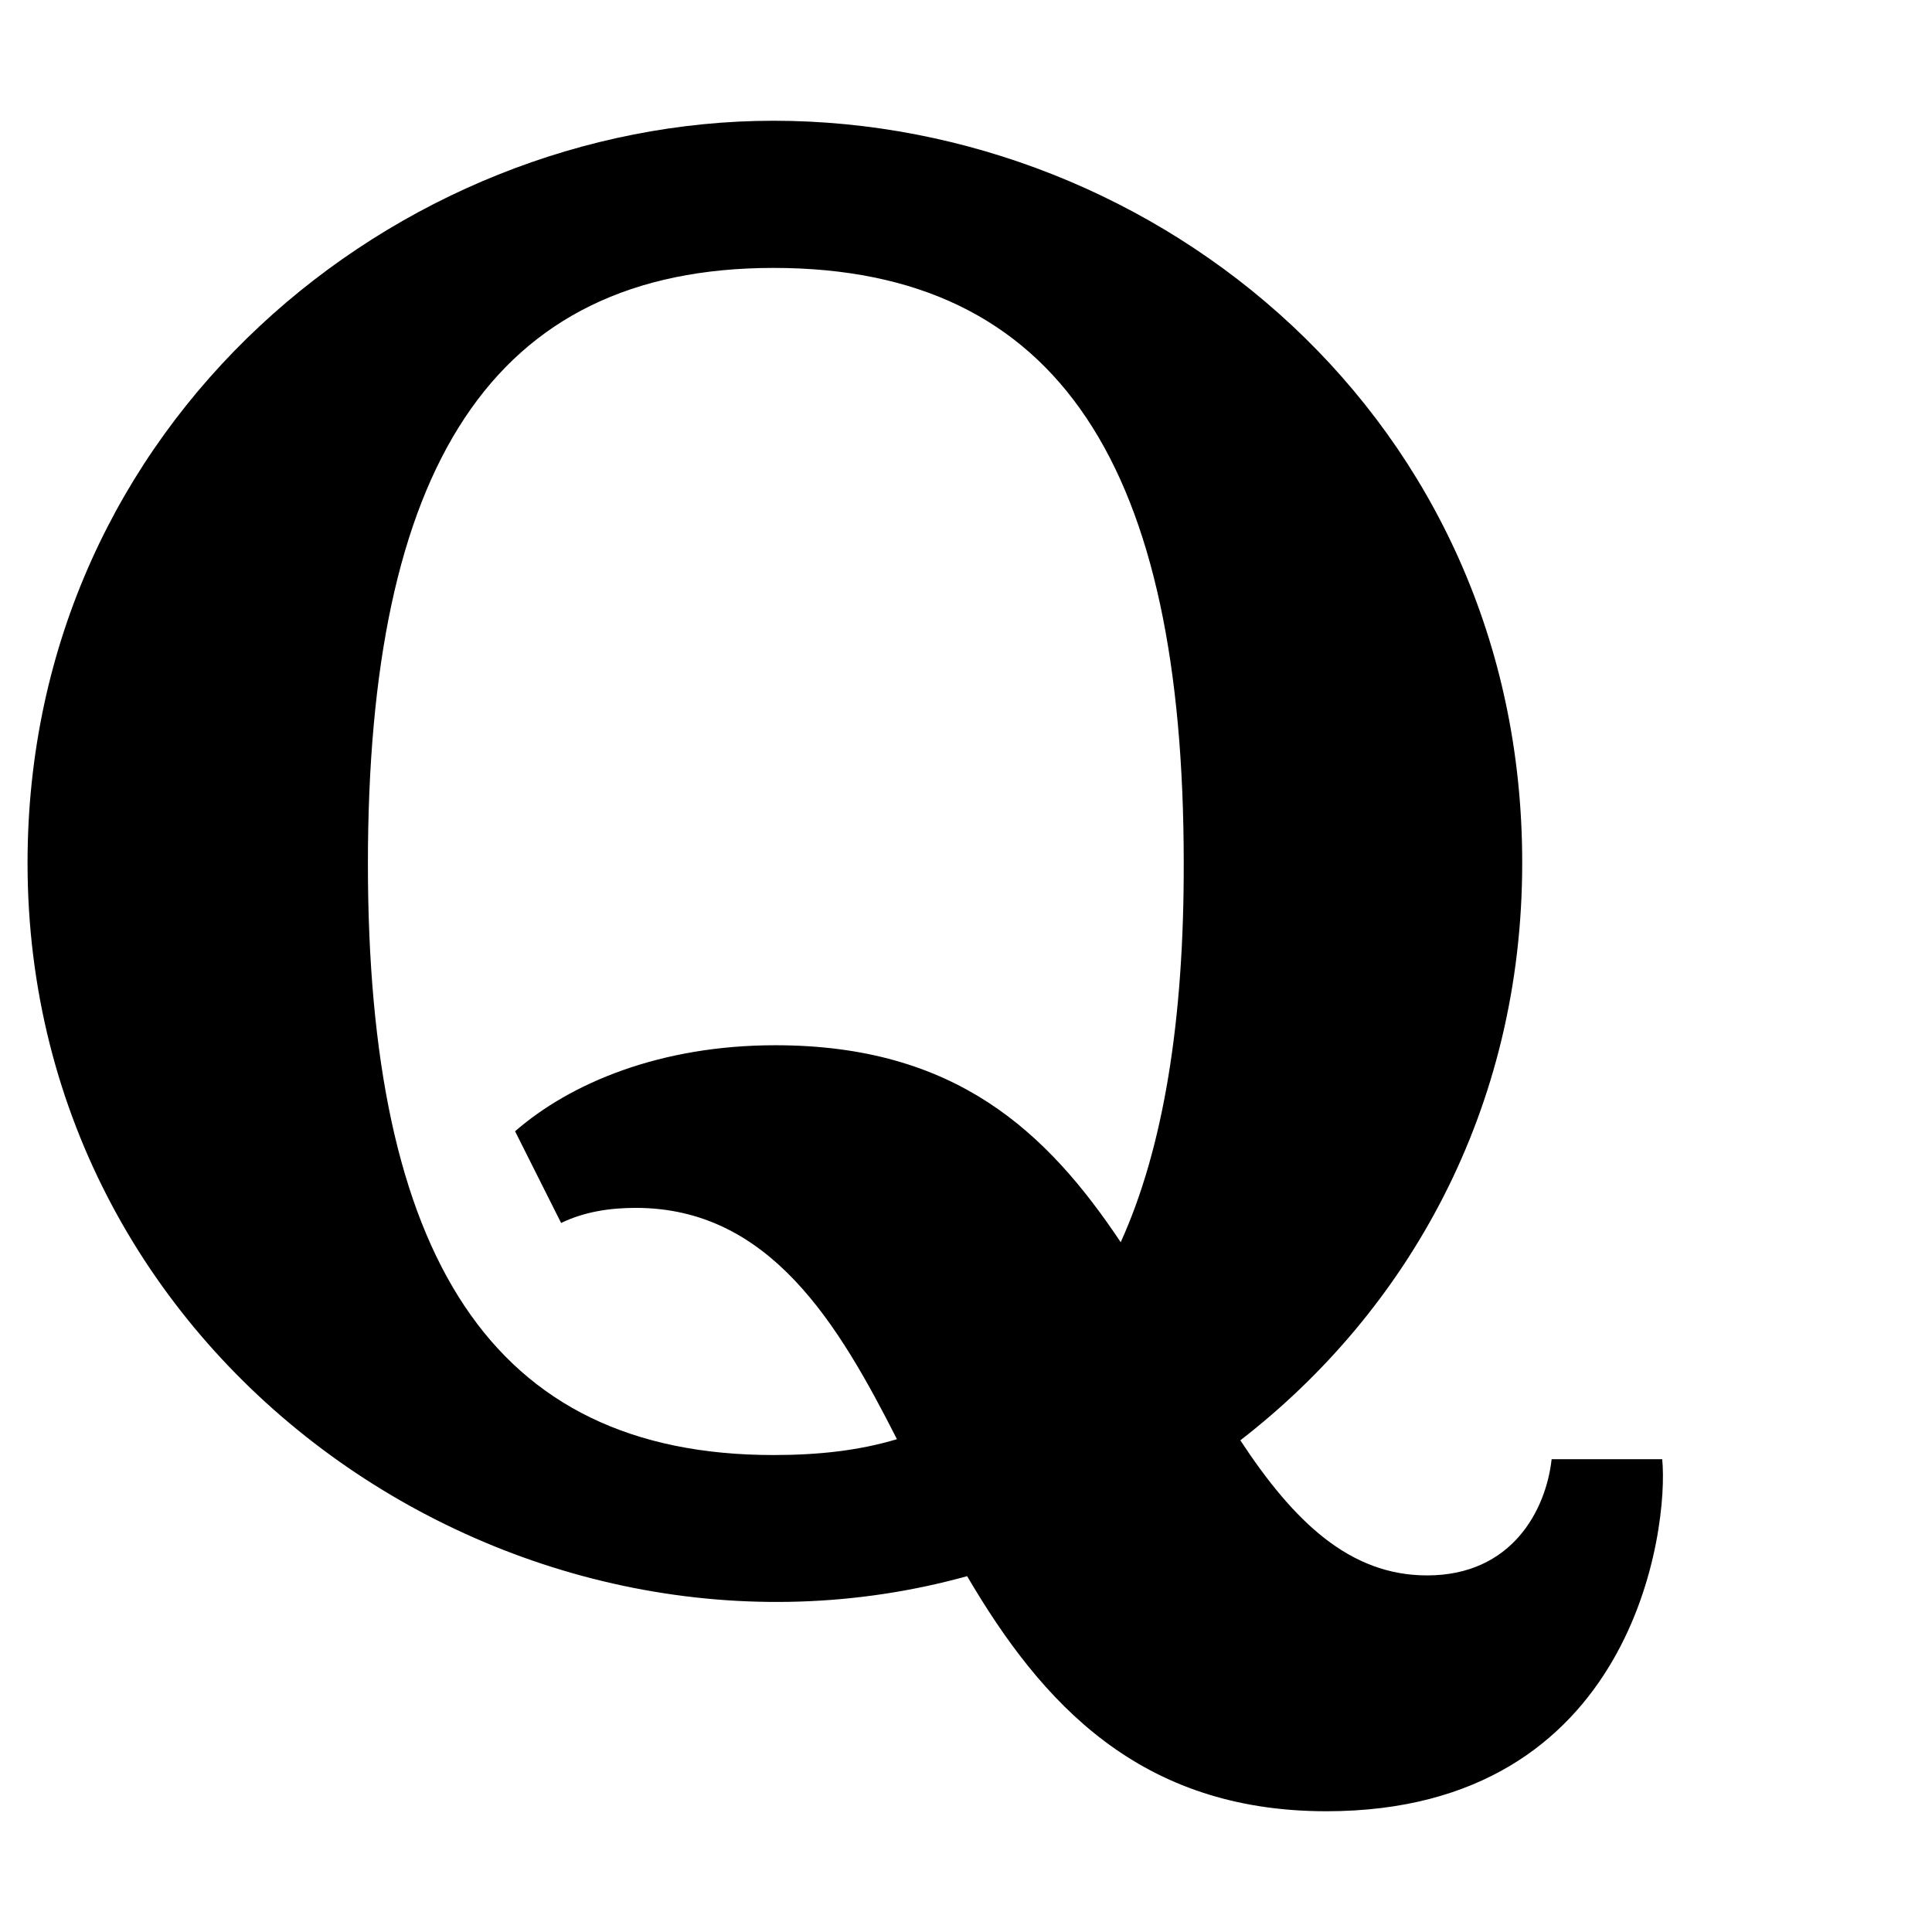 <svg xmlns="http://www.w3.org/2000/svg" version="1.1" viewBox="0 0 512 512" fill="currentColor"><path fill="currentColor" d="M440.5 386.7h-29.3c-1.5 13.5-10.5 30.8-33 30.8c-20.5 0-35.3-14.2-49.5-35.8c44.2-34.2 74.7-87.5 74.7-153C403.5 111.2 306.8 32 205 32C105.3 32 7.3 111.7 7.3 228.7c0 134.1 131.3 221.6 249 189C276 451.3 302 480 351.5 480c81.8 0 90.8-75.3 89-93.3M297 329.2C277.5 300 253.3 277 205.5 277c-30.5 0-54.3 10-69 22.8l12.2 24.3c6.2-3 13-4 19.8-4c35.5 0 53.7 30.8 69.2 61.3c-10 3-20.7 4.2-32.7 4.2c-75 0-107.5-53-107.5-156.7C97.5 124.5 130 71 205 71c76.2 0 108.7 53.5 108.7 157.7c.1 41.8-5.4 75.6-16.7 100.5"/></svg>